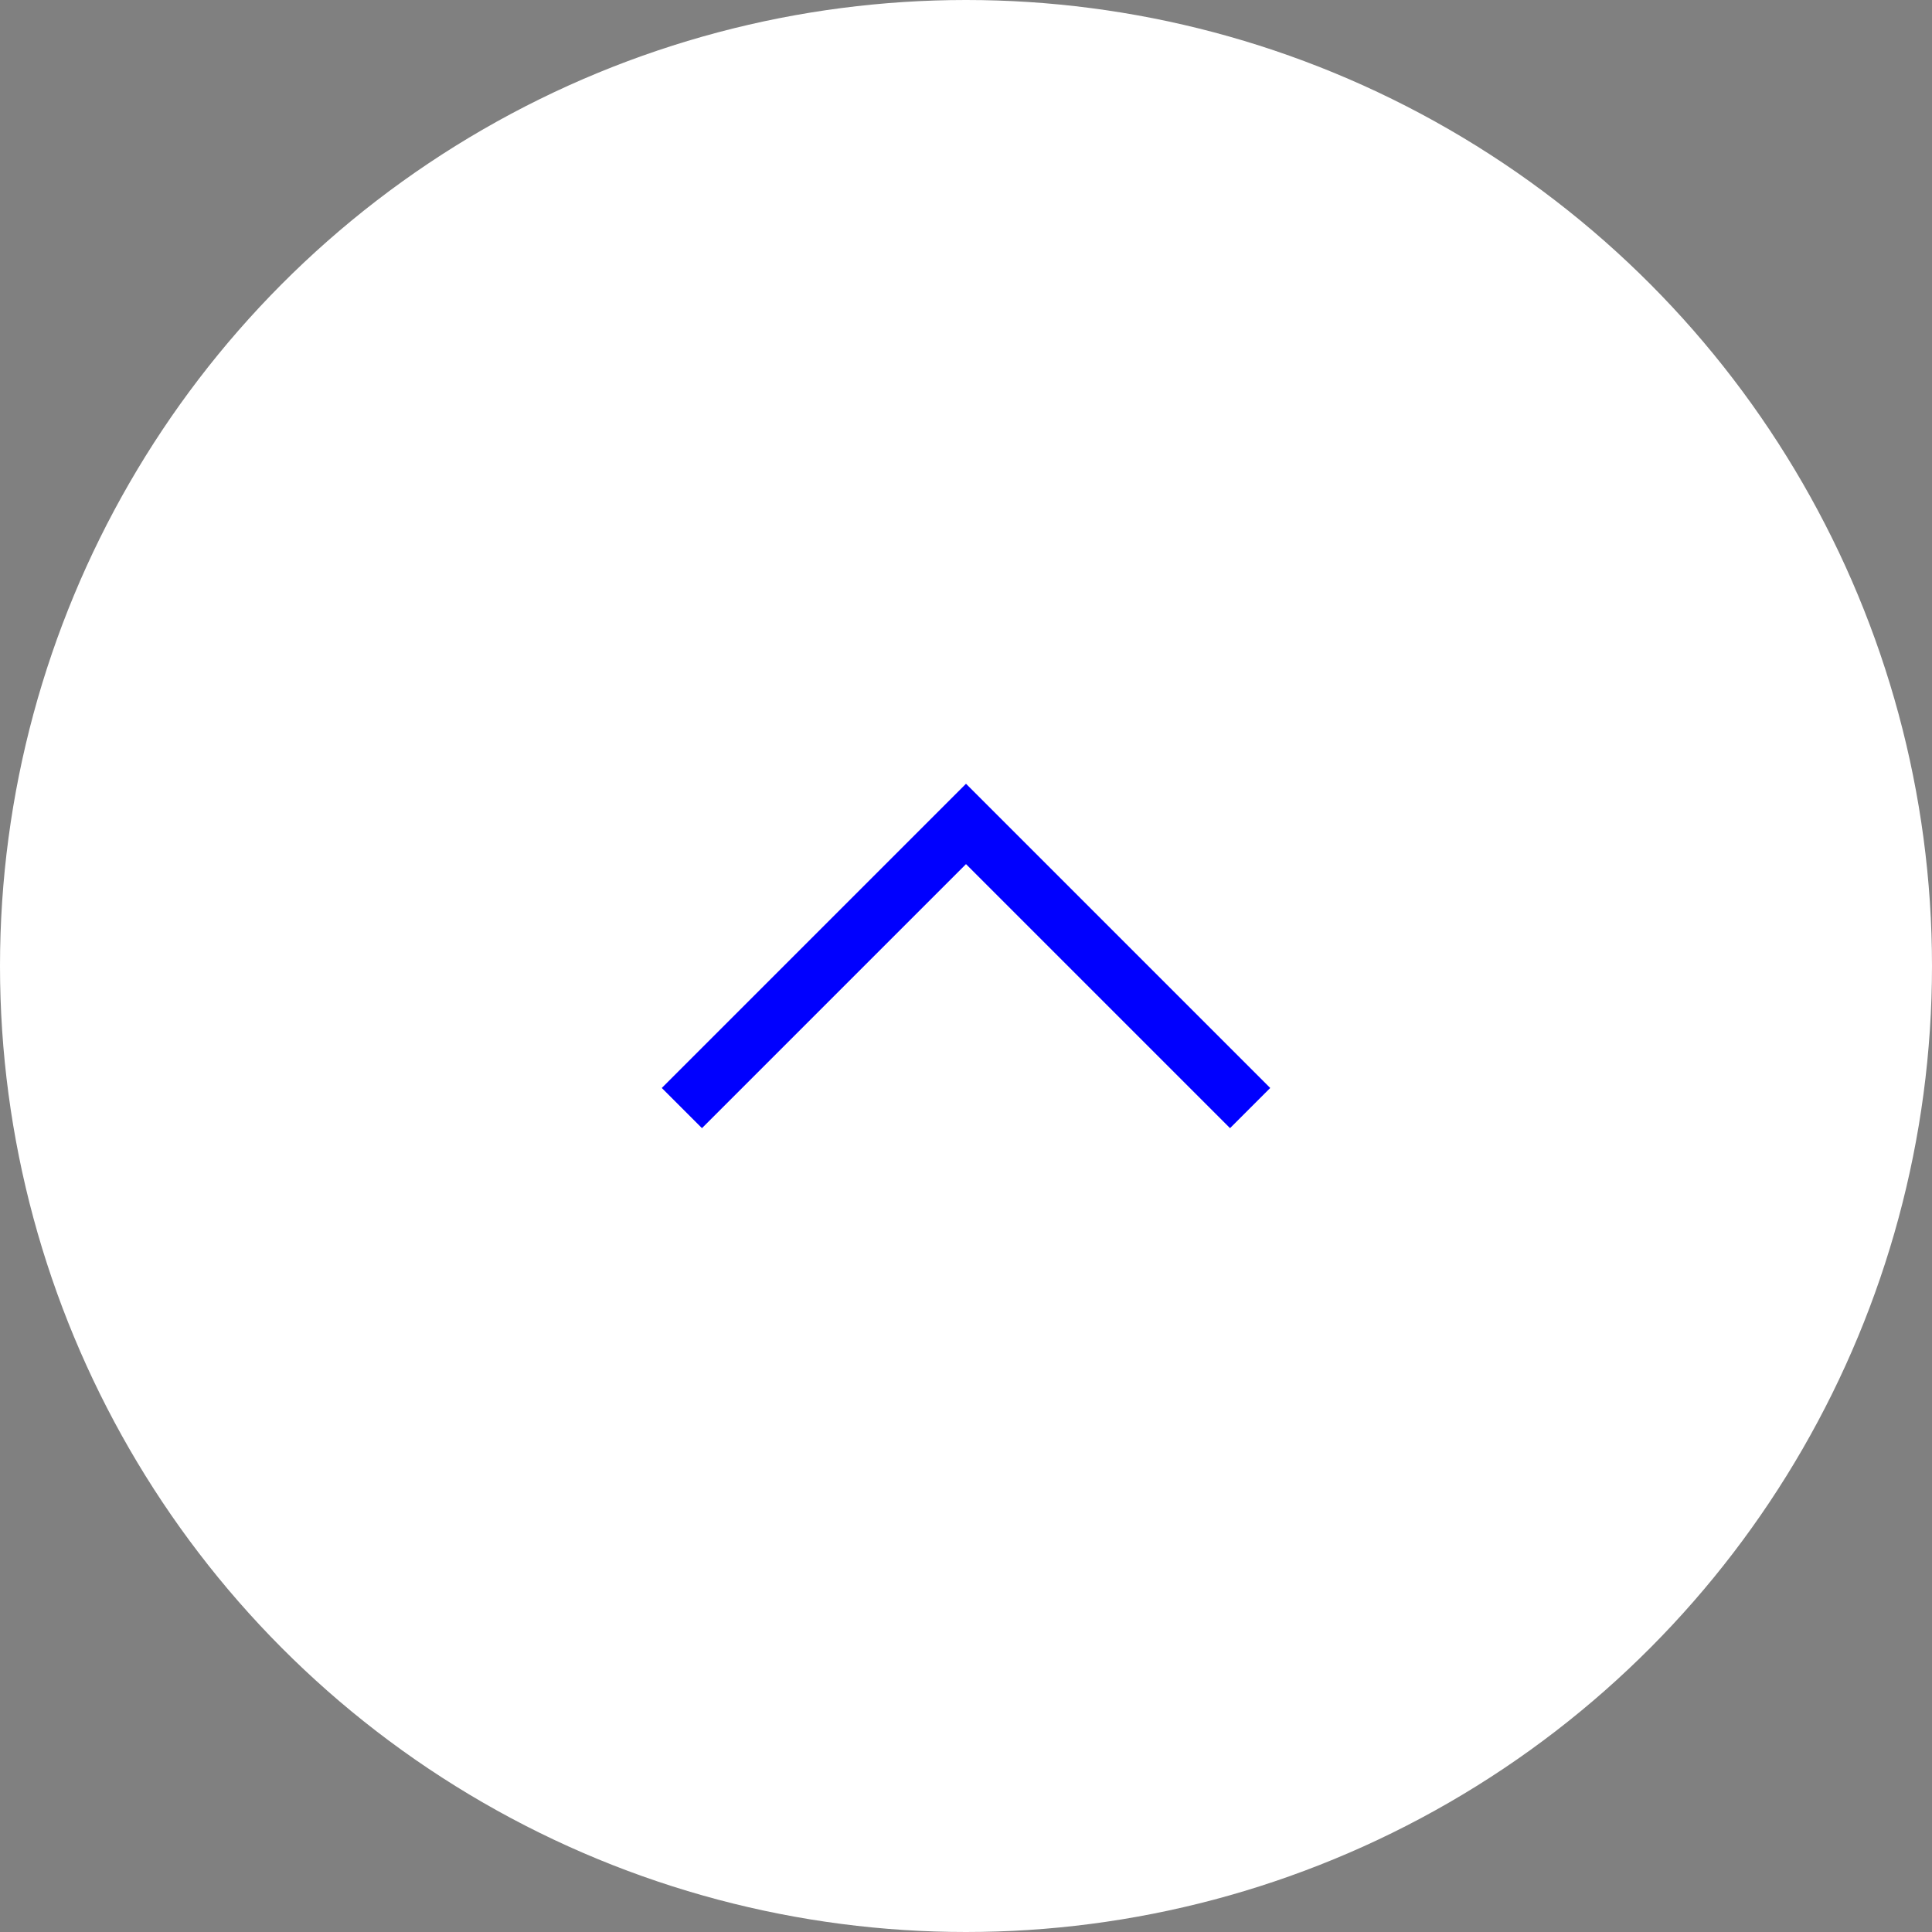 <?xml version="1.0" encoding="utf-8"?>
<!-- Generator: Adobe Illustrator 23.0.3, SVG Export Plug-In . SVG Version: 6.00 Build 0)  -->
<svg version="1.1" id="Layer_1" xmlns="http://www.w3.org/2000/svg" xmlns:xlink="http://www.w3.org/1999/xlink" x="0px" y="0px"
	 viewBox="0 0 68 68" style="enable-background:new 0 0 68 68;" xml:space="preserve">
<rect x="0" y="0" width="68" height="68" fill="#808080" stroke="none"/>
<style type="text/css">
	.st0{fill:#FFFFFF;stroke:#FFFFFF;stroke-width:2;}
	.st1{fill:none;stroke:#0000FF;stroke-width:2;}
</style>
<title>up-white</title>
<circle class="st0" cx="34" cy="34" r="33"/>
<path class="st1" d="M34,29l10,10L34,29L24,39L34,29z"/>
</svg>
